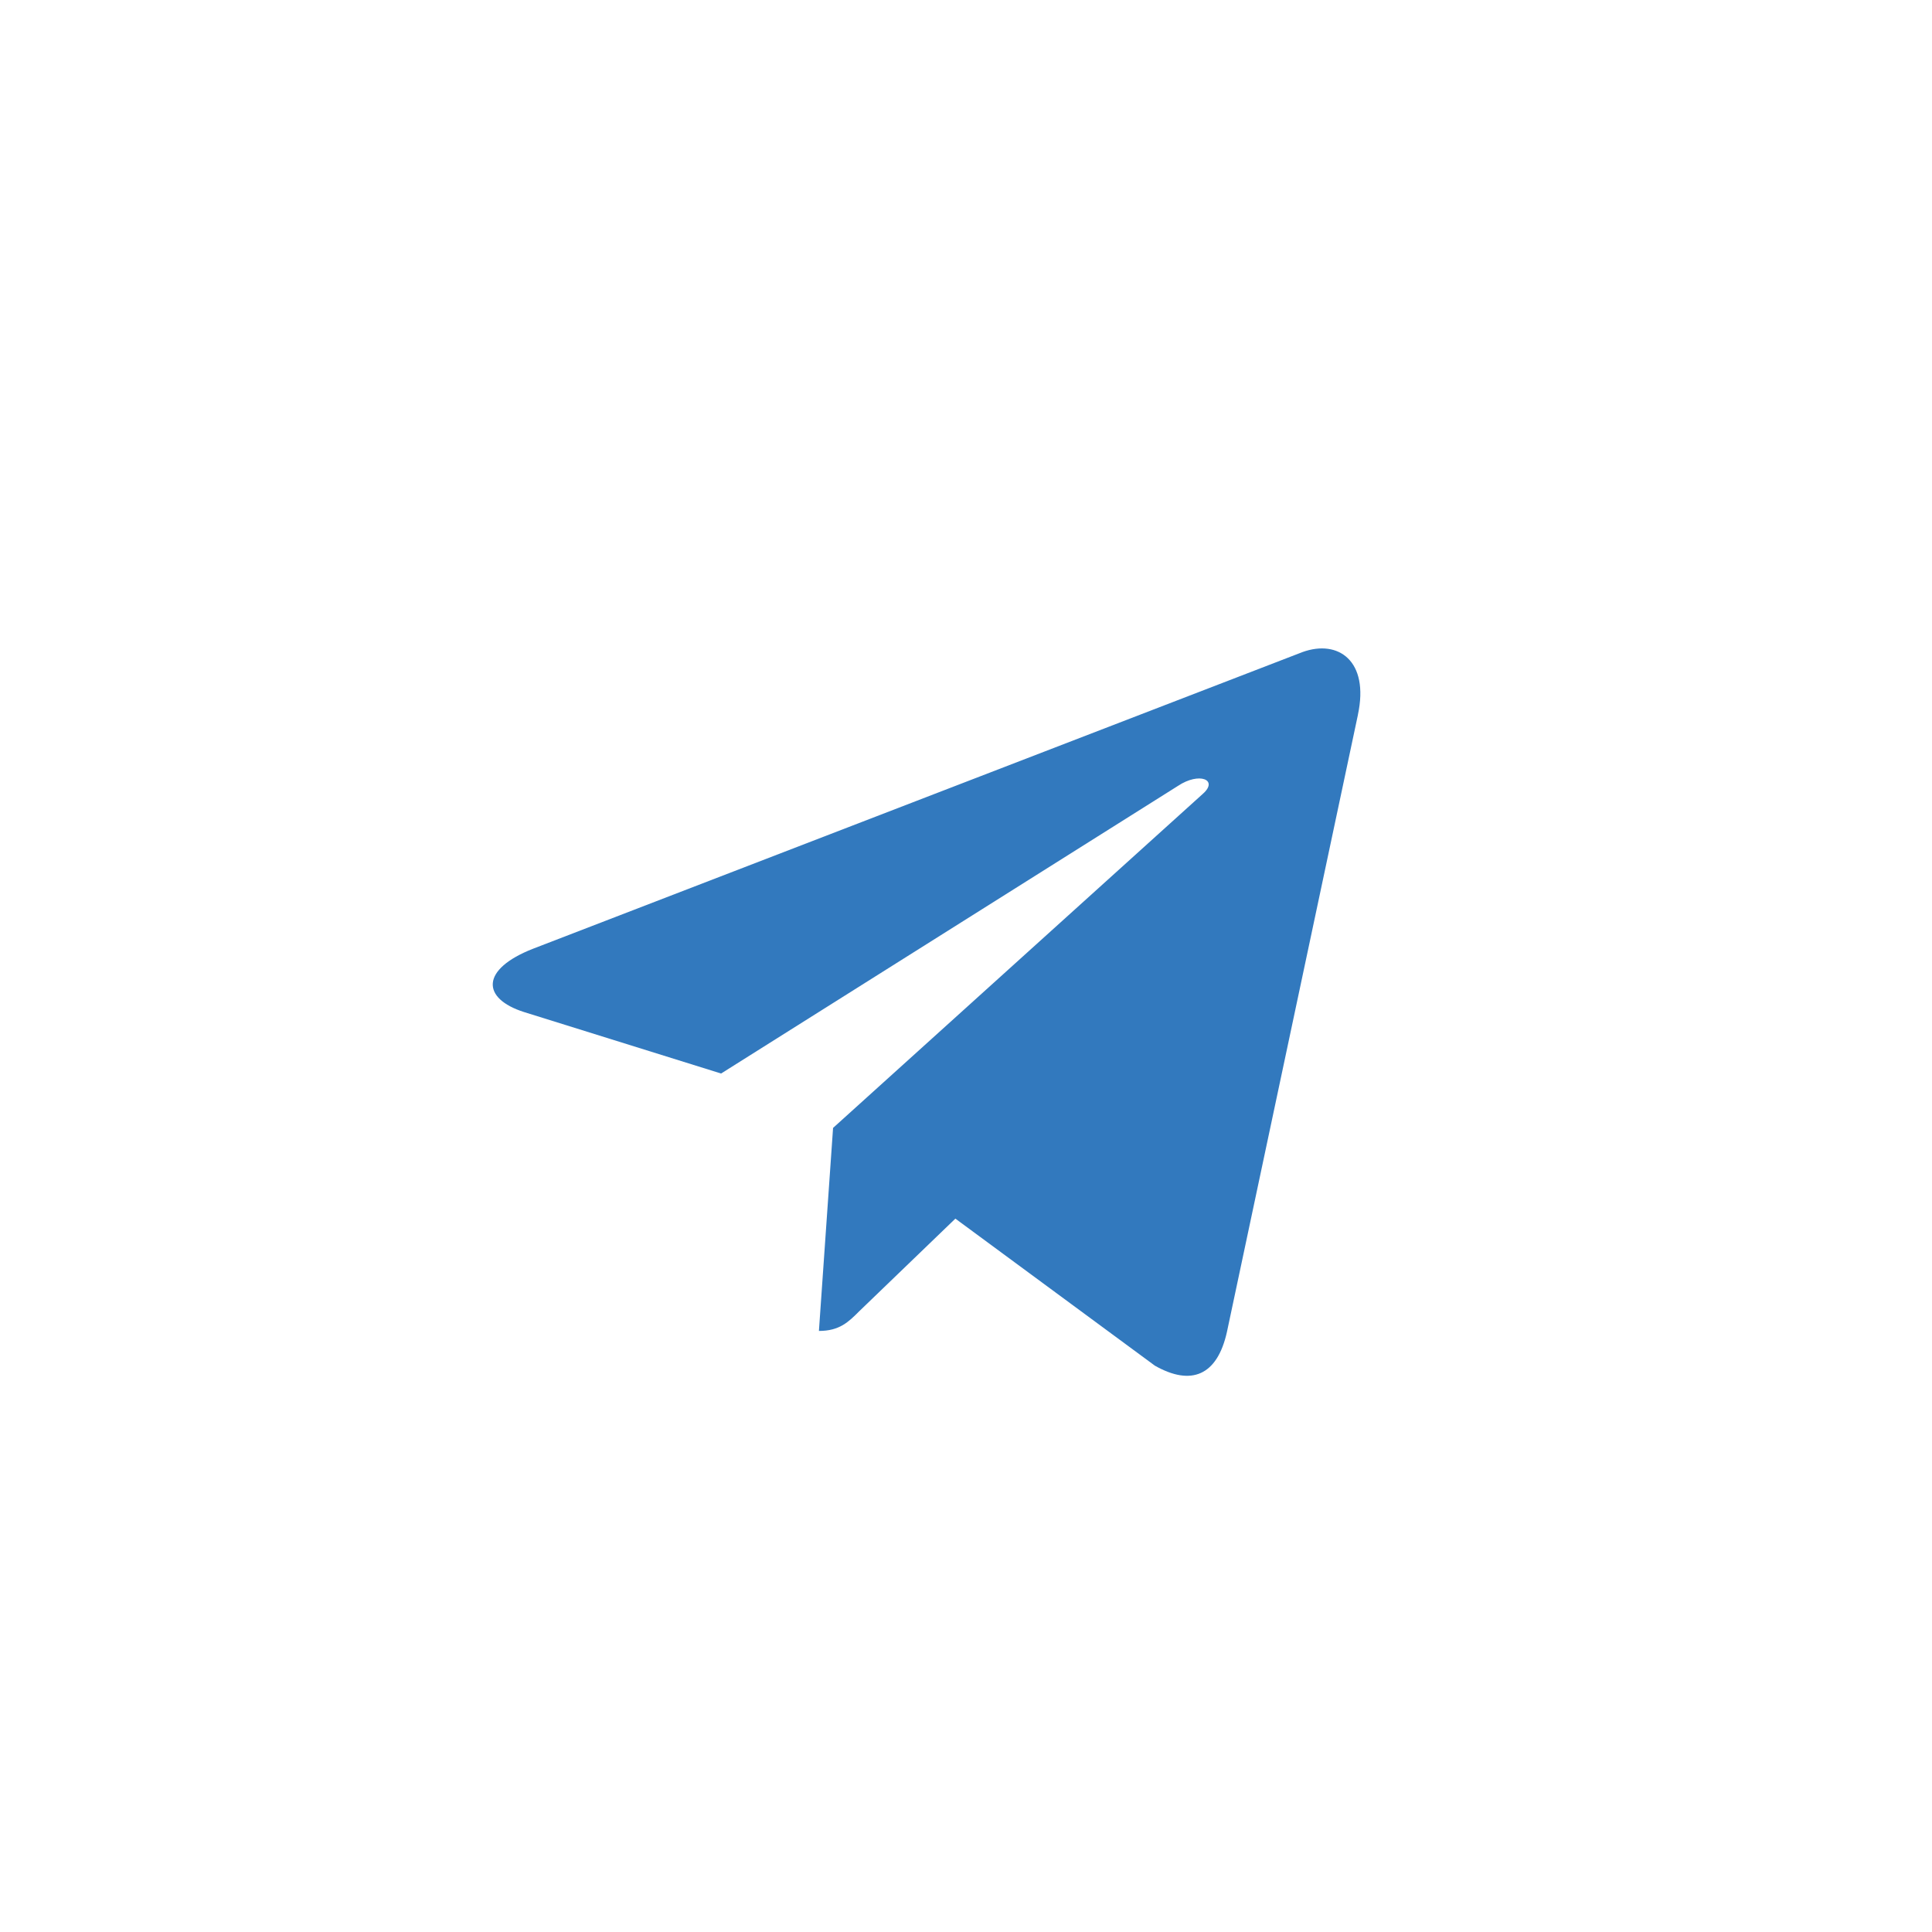<svg width="46" height="46" viewBox="0 0 46 46" fill="none" xmlns="http://www.w3.org/2000/svg">
<g filter="url(#filter0_d)">
<path d="M23 38C33.493 38 42 29.493 42 19C42 8.507 33.493 0 23 0C12.507 0 4 8.507 4 19C4 29.493 12.507 38 23 38Z" fill="white"/>
<path d="M12.694 18.588L31.013 11.525C31.863 11.218 32.606 11.733 32.331 13.018L32.332 13.017L29.213 27.712C28.982 28.753 28.363 29.007 27.497 28.516L22.747 25.015L20.456 27.222C20.202 27.476 19.988 27.689 19.498 27.689L19.835 22.855L28.638 14.902C29.021 14.565 28.553 14.375 28.048 14.711L17.169 21.56L12.479 20.097C11.461 19.774 11.438 19.079 12.694 18.588Z" fill="#3279BE"/>
</g>
<defs>
<filter id="filter0_d" x="0" y="0" width="46" height="46" filterUnits="userSpaceOnUse" color-interpolation-filters="sRGB">
<feFlood flood-opacity="0" result="BackgroundImageFix"/>
<feColorMatrix in="SourceAlpha" type="matrix" values="0 0 0 0 0 0 0 0 0 0 0 0 0 0 0 0 0 0 127 0"/>
<feOffset dy="4"/>
<feGaussianBlur stdDeviation="2"/>
<feColorMatrix type="matrix" values="0 0 0 0 0.926 0 0 0 0 0.926 0 0 0 0 0.95 0 0 0 1 0"/>
<feBlend mode="normal" in2="BackgroundImageFix" result="effect1_dropShadow"/>
<feBlend mode="normal" in="SourceGraphic" in2="effect1_dropShadow" result="shape"/>
</filter>
</defs>
</svg>
